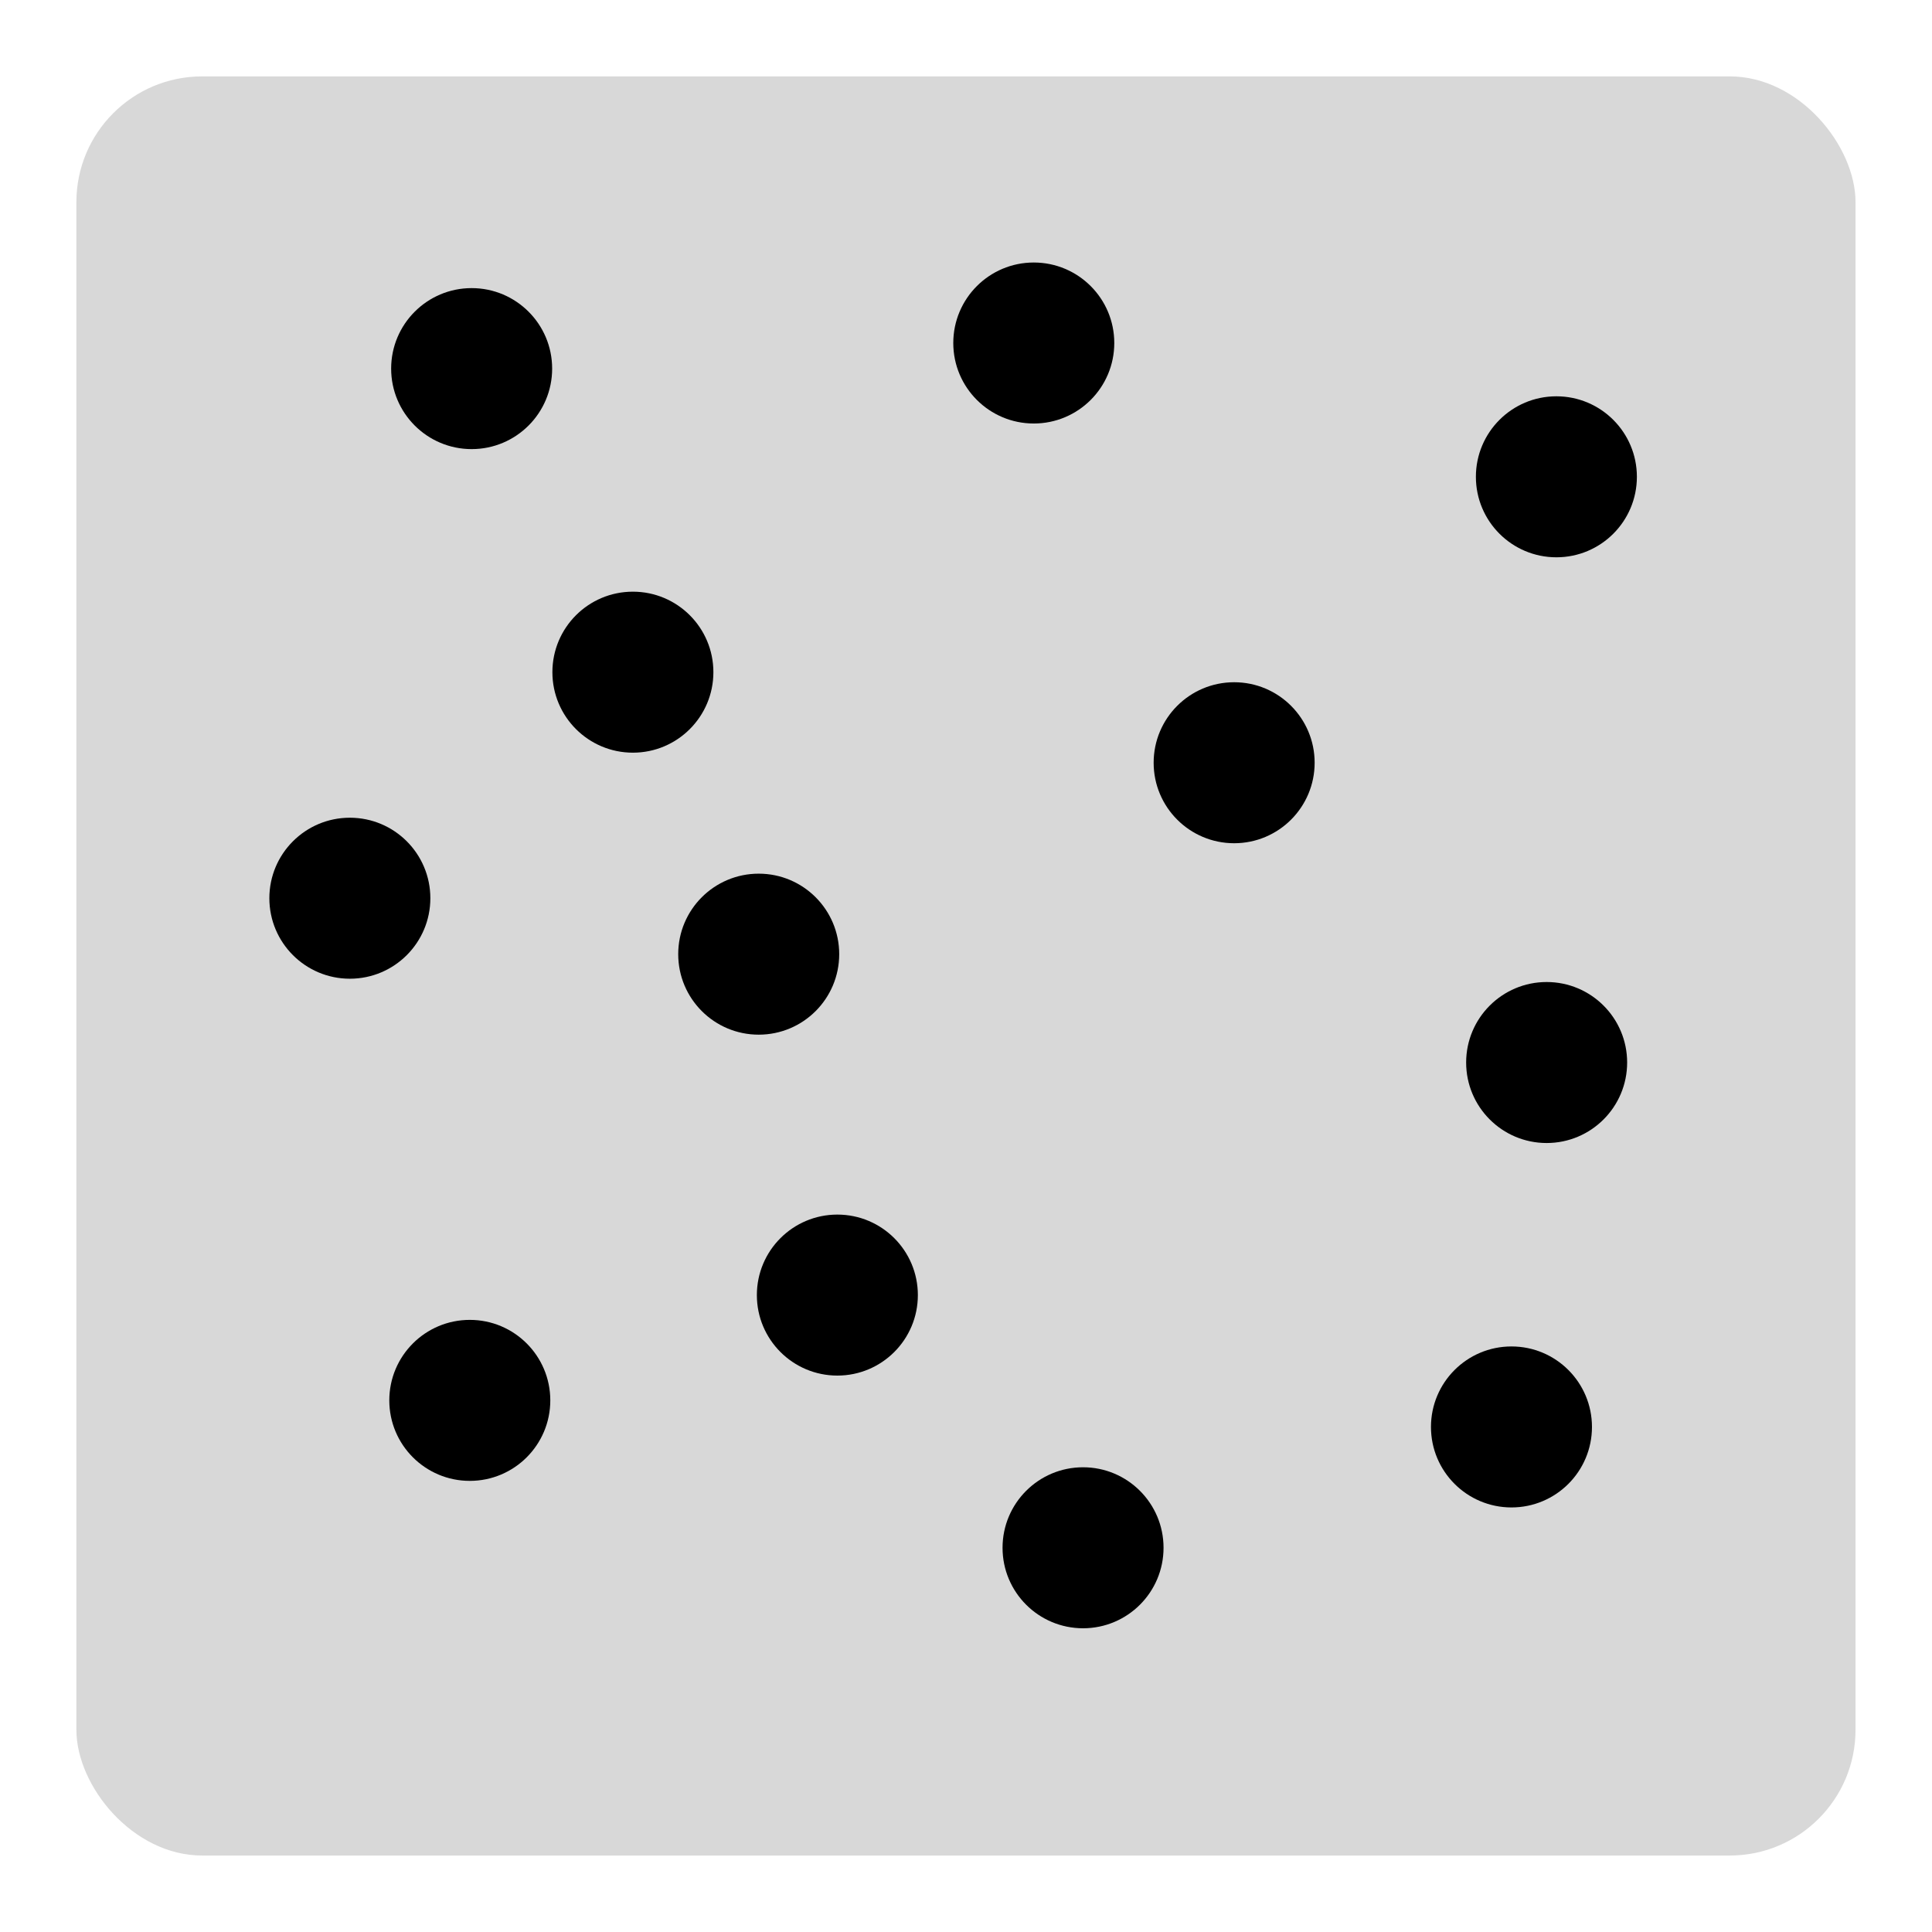 <?xml version="1.0" encoding="UTF-8" standalone="no"?>
<svg
   xmlns:dc="http://purl.org/dc/elements/1.1/"
   xmlns:cc="http://creativecommons.org/ns#"
   xmlns:rdf="http://www.w3.org/1999/02/22-rdf-syntax-ns#"
   xmlns:svg="http://www.w3.org/2000/svg"
   xmlns="http://www.w3.org/2000/svg"
   xmlns:xlink="http://www.w3.org/1999/xlink"
   xmlns:sodipodi="http://sodipodi.sourceforge.net/DTD/sodipodi-0.dtd"
   xmlns:inkscape="http://www.inkscape.org/namespaces/inkscape"
   id="svg8"
   version="1.1"
   viewBox="0 0 24 24"
   height="24"
   width="24"
   sodipodi:docname="icon_mono.svg"
   inkscape:version="0.92.3 (2405546, 2018-03-11)">
  <sodipodi:namedview
     pagecolor="#ffffff"
     bordercolor="#666666"
     borderopacity="1"
     objecttolerance="10"
     gridtolerance="10"
     guidetolerance="10"
     inkscape:pageopacity="0"
     inkscape:pageshadow="2"
     inkscape:window-width="2351"
     inkscape:window-height="1634"
     id="namedview35"
     showgrid="false"
     inkscape:zoom="20.48"
     inkscape:cx="19.866336"
     inkscape:cy="-0.72090923"
     inkscape:window-x="842"
     inkscape:window-y="496"
     inkscape:window-maximized="0"
     inkscape:current-layer="layer1"
     showguides="true"
     inkscape:guide-bbox="true" />
  <defs
     id="defs2">
    <linearGradient
       inkscape:collect="always"
       id="glow-1-0-3">
      <stop
         style="stop-color:#ffffff;stop-opacity:0.755"
         offset="0"
         id="stop1455" />
      <stop
         style="stop-color:#ffffff;stop-opacity:0.009"
         offset="1"
         id="stop1457" />
    </linearGradient>
    <radialGradient
       inkscape:collect="always"
       xlink:href="#glow-1-0-3"
       id="radialGradient1574"
       cx="26.682"
       cy="7.841"
       fx="26.682"
       fy="7.841"
       r="12"
       gradientUnits="userSpaceOnUse"
       spreadMethod="pad" />
  </defs>
  <g
     inkscape:groupmode="layer"
     id="layer3"
     inkscape:label="background"
     style="display:inline"
     sodipodi:insensitive="true">
    <rect
       style="opacity:1;fill:#bbbbbb;fill-opacity:0.567;stroke:none;stroke-width:0.997;stroke-linecap:butt;stroke-linejoin:miter;stroke-miterlimit:4;stroke-dasharray:none;stroke-dashoffset:0;stroke-opacity:1"
       id="rect826"
       width="22.101"
       height="22.101"
       x="0.949"
       y="0.949"
       ry="1.562" />
  </g>
  <g
     inkscape:groupmode="layer"
     id="layer1"
     inkscape:label="objects">
    <circle
       style="display:inline;opacity:1;fill:#000000;fill-opacity:1;stroke:none;stroke-width:2.52;stroke-linecap:butt;stroke-linejoin:round;stroke-miterlimit:4;stroke-dasharray:none;stroke-dashoffset:0;stroke-opacity:1"
       id="path830-6-9"
       cx="10.402"
       cy="16.088"
       r="1" />
    <circle
       style="display:inline;opacity:1;fill:#000000;fill-opacity:1;stroke:none;stroke-width:2.52;stroke-linecap:butt;stroke-linejoin:round;stroke-miterlimit:4;stroke-dasharray:none;stroke-dashoffset:0;stroke-opacity:1"
       id="path830-6-9-2"
       cx="4.346"
       cy="11.158"
       r="1" />
    <circle
       style="display:inline;opacity:1;fill:#000000;fill-opacity:1;stroke:none;stroke-width:2.52;stroke-linecap:butt;stroke-linejoin:round;stroke-miterlimit:4;stroke-dasharray:none;stroke-dashoffset:0;stroke-opacity:1"
       id="path830-6-9-6"
       cx="7.862"
       cy="8.35"
       r="1" />
    <circle
       style="display:inline;opacity:1;fill:#000000;fill-opacity:1;stroke:none;stroke-width:2.52;stroke-linecap:butt;stroke-linejoin:round;stroke-miterlimit:4;stroke-dasharray:none;stroke-dashoffset:0;stroke-opacity:1"
       id="path830-6-9-2-4"
       cx="15.331"
       cy="9.475"
       r="1" />
    <circle
       style="display:inline;opacity:1;fill:#000000;fill-opacity:1;stroke:none;stroke-width:2.52;stroke-linecap:butt;stroke-linejoin:round;stroke-miterlimit:4;stroke-dasharray:none;stroke-dashoffset:0;stroke-opacity:1"
       id="path830-6-9-1"
       cx="9.425"
       cy="11.853"
       r="1" />
    <circle
       style="display:inline;opacity:1;fill:#000000;fill-opacity:1;stroke:none;stroke-width:2.52;stroke-linecap:butt;stroke-linejoin:round;stroke-miterlimit:4;stroke-dasharray:none;stroke-dashoffset:0;stroke-opacity:1"
       id="path830-6-9-2-2"
       cx="5.859"
       cy="4.579"
       r="1" />
    <circle
       style="display:inline;opacity:1;fill:#000000;fill-opacity:1;stroke:none;stroke-width:2.52;stroke-linecap:butt;stroke-linejoin:round;stroke-miterlimit:4;stroke-dasharray:none;stroke-dashoffset:0;stroke-opacity:1"
       id="path830-6-9-6-8"
       cx="12.842"
       cy="4.261"
       r="1" />
    <circle
       style="display:inline;opacity:1;fill:#000000;fill-opacity:1;stroke:none;stroke-width:2.52;stroke-linecap:butt;stroke-linejoin:round;stroke-miterlimit:4;stroke-dasharray:none;stroke-dashoffset:0;stroke-opacity:1"
       id="path830-6-9-2-4-8"
       cx="19.334"
       cy="5.923"
       r="1" />
    <circle
       style="display:inline;opacity:1;fill:#000000;fill-opacity:1;stroke:none;stroke-width:2.52;stroke-linecap:butt;stroke-linejoin:round;stroke-miterlimit:4;stroke-dasharray:none;stroke-dashoffset:0;stroke-opacity:1"
       id="path830-6-9-9"
       cx="13.454"
       cy="19.227"
       r="1" />
    <circle
       style="display:inline;opacity:1;fill:#000000;fill-opacity:1;stroke:none;stroke-width:2.52;stroke-linecap:butt;stroke-linejoin:round;stroke-miterlimit:4;stroke-dasharray:none;stroke-dashoffset:0;stroke-opacity:1"
       id="path830-6-9-6-2"
       cx="5.836"
       cy="17.396"
       r="1" />
    <circle
       style="display:inline;opacity:1;fill:#000000;fill-opacity:1;stroke:none;stroke-width:2.52;stroke-linecap:butt;stroke-linejoin:round;stroke-miterlimit:4;stroke-dasharray:none;stroke-dashoffset:0;stroke-opacity:1"
       id="path830-6-9-2-4-88"
       cx="19.213"
       cy="13.199"
       r="1" />
    <circle
       style="display:inline;opacity:1;fill:#000000;fill-opacity:1;stroke:none;stroke-width:2.52;stroke-linecap:butt;stroke-linejoin:round;stroke-miterlimit:4;stroke-dasharray:none;stroke-dashoffset:0;stroke-opacity:1"
       id="path830-6-9-1-8"
       cx="18.776"
       cy="17.726"
       r="1" />
  </g>
</svg>
